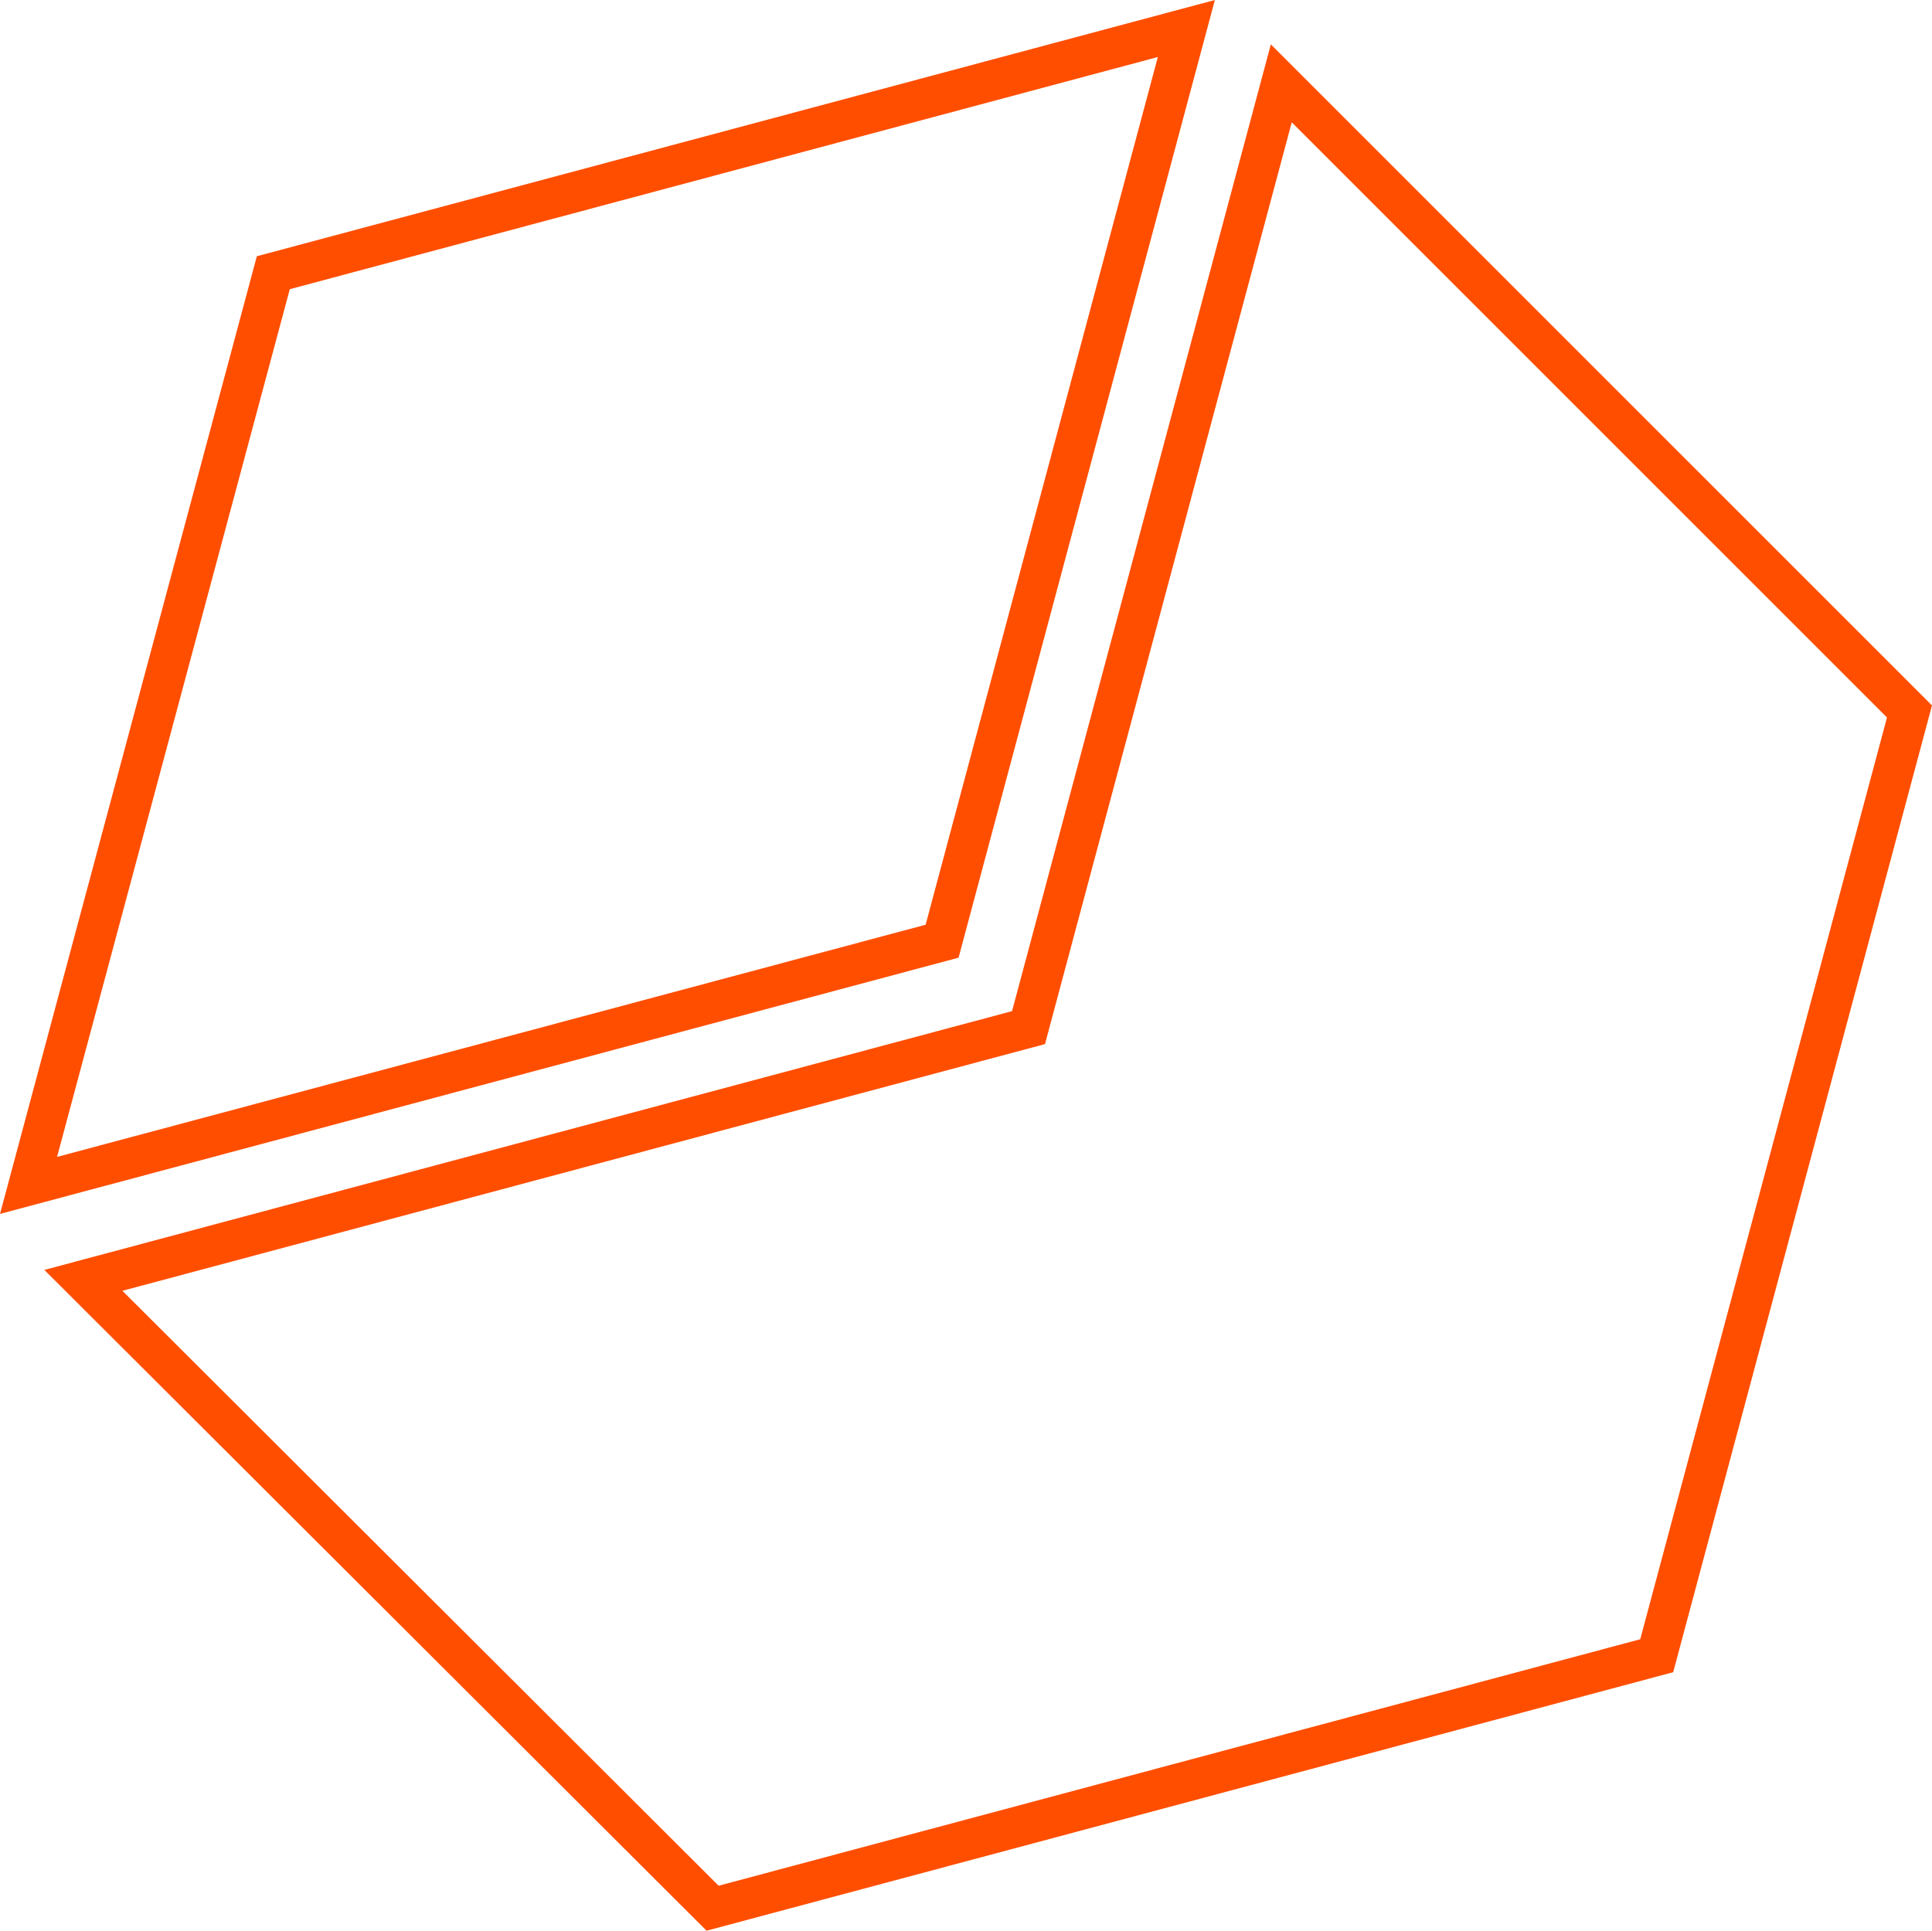 <svg xmlns="http://www.w3.org/2000/svg" width="143.644" height="143.565" viewBox="0 0 143.644 143.565"><defs><style>.a{fill:none;stroke:#ff4e00;stroke-width:3px;}</style></defs><g transform="translate(2.121 141.893) rotate(-90)"><path class="a" d="M18.159,67.924,86.026,86.084,67.867,18.2,0,0Z" transform="translate(53.747 0)"/><path class="a" d="M65.481,70.271,46.687,0,0,46.783l18.775,70.194,70.214,18.794,46.706-46.706Z" transform="translate(0 4.078)"/></g></svg>